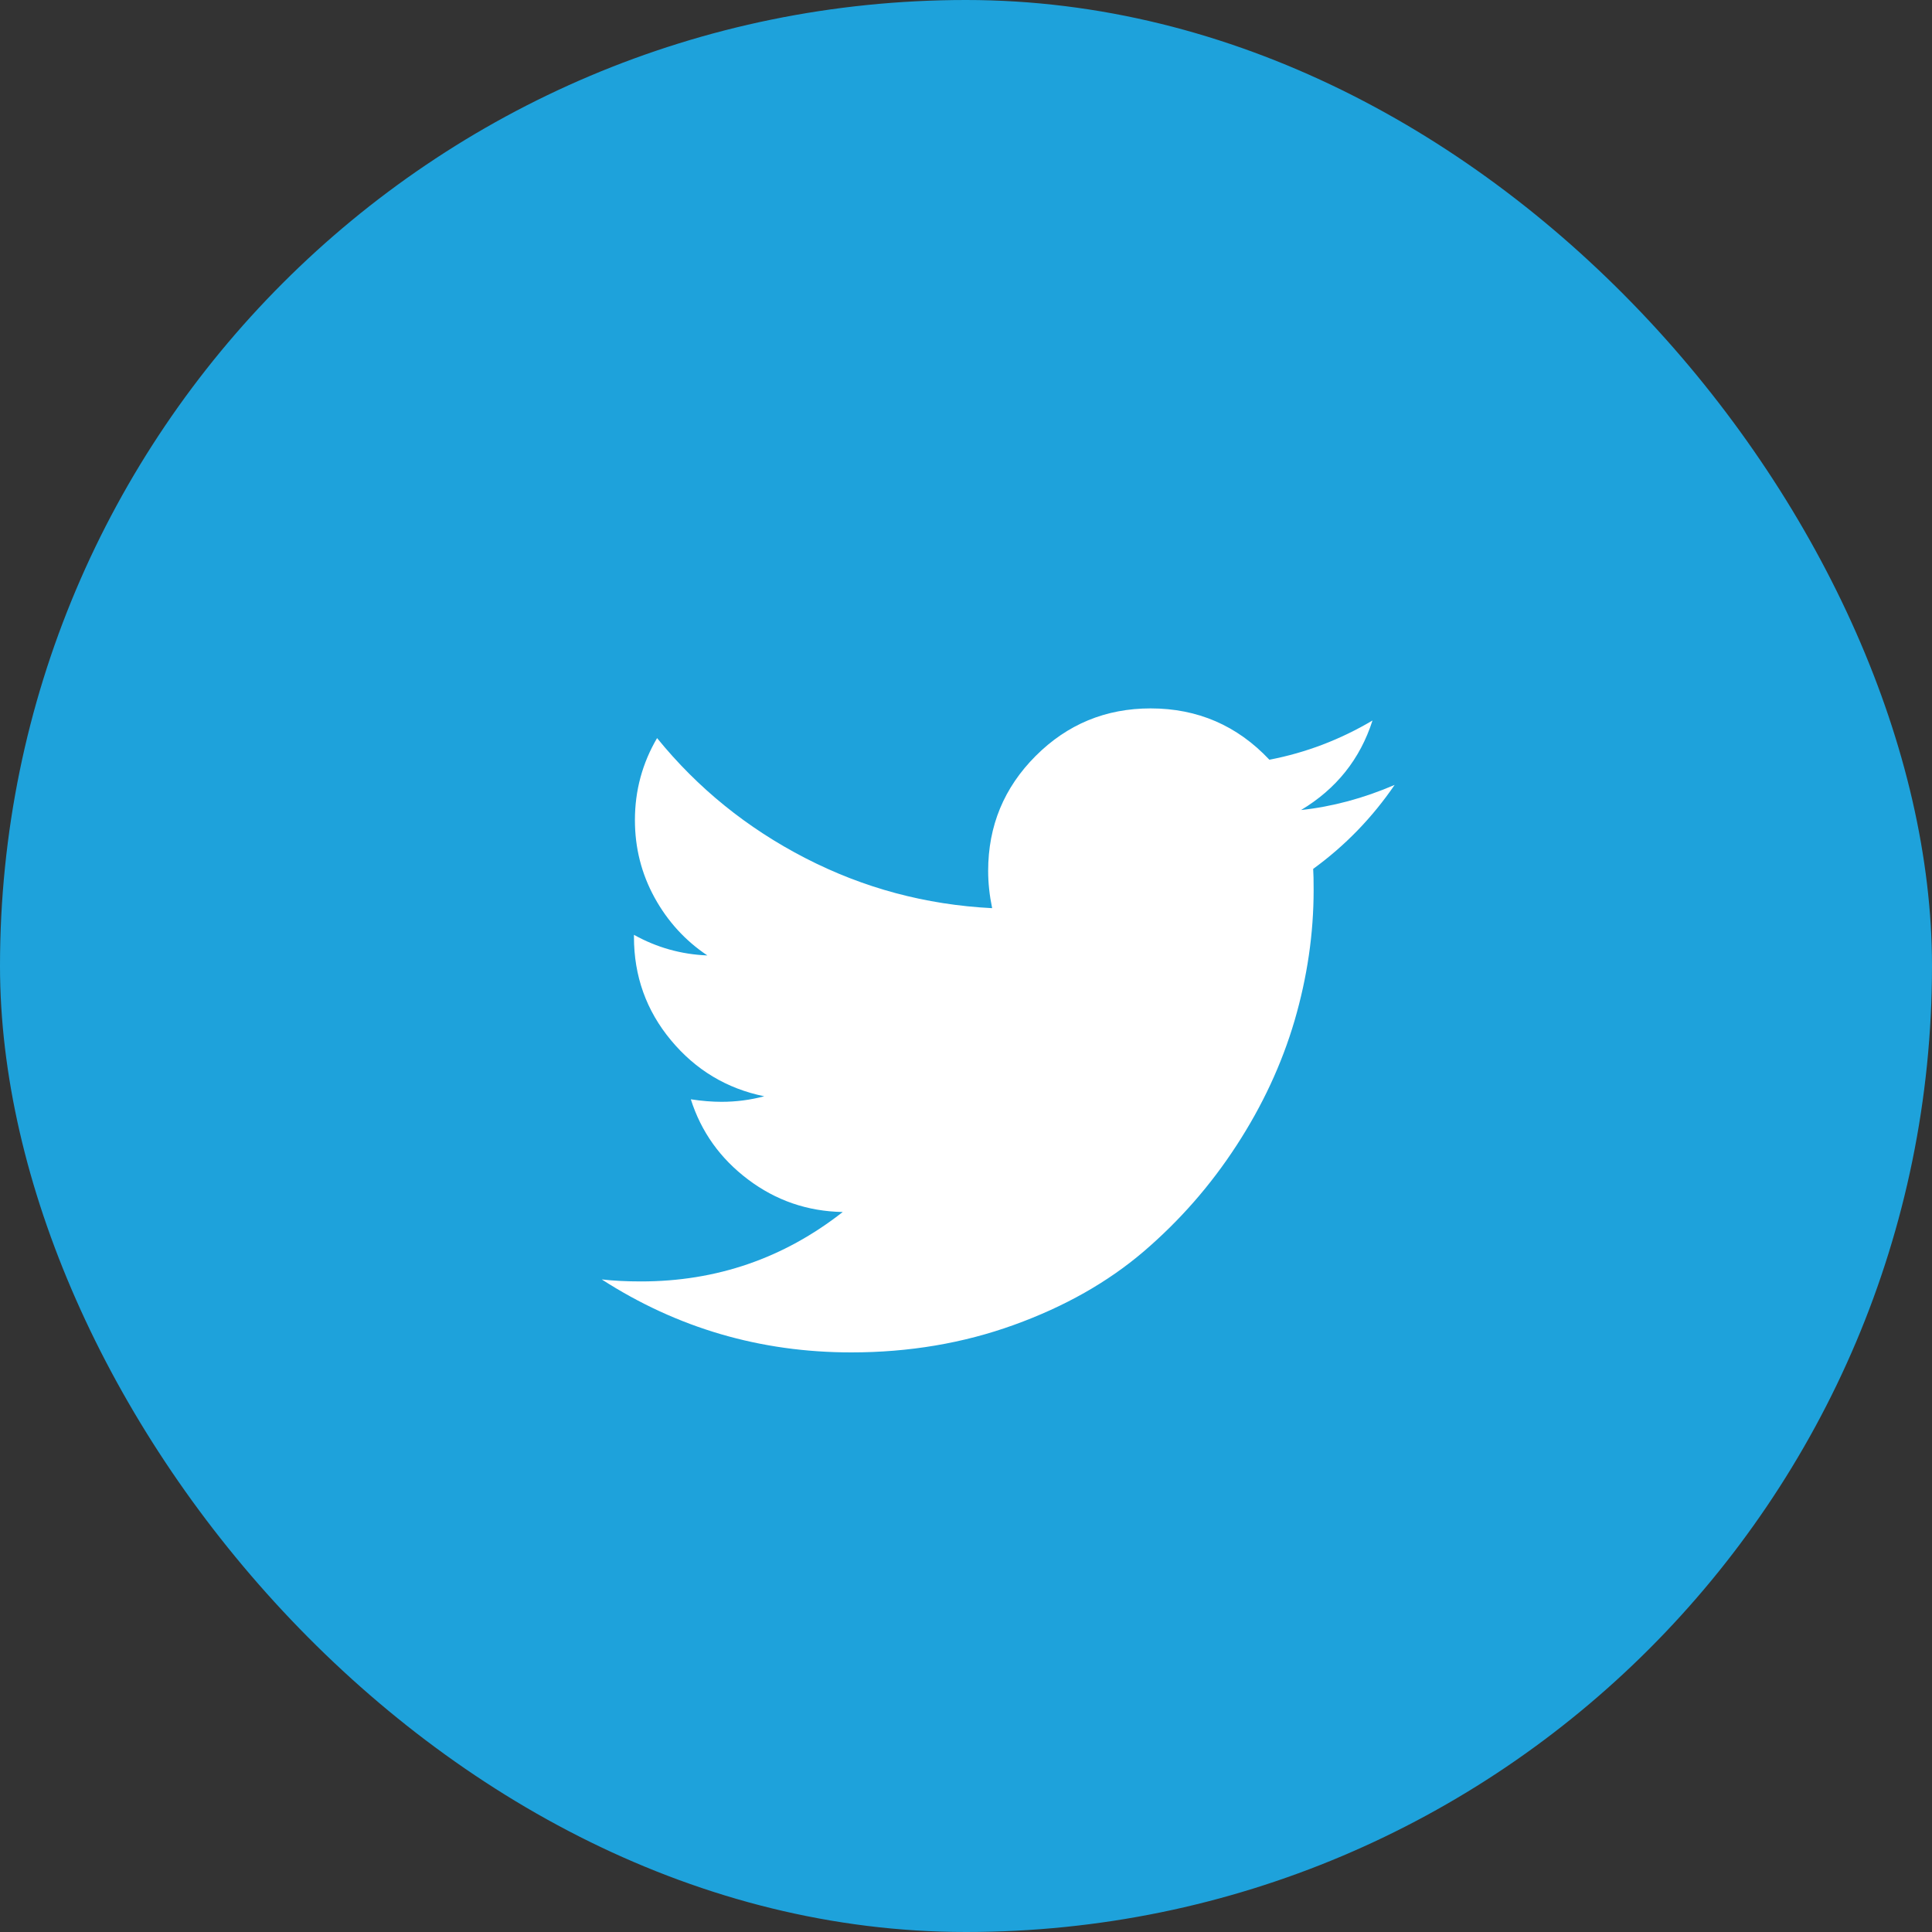 <svg width="30" height="30" viewBox="0 0 30 30" fill="none" xmlns="http://www.w3.org/2000/svg">
<rect x="0" y="0" width="30" height="30" fill="#333333" stroke="none"/>
<rect width="30" height="30" rx="15" fill="#1EA2DB"/>
<path d="M21.656 12.188C21.307 12.698 20.885 13.133 20.391 13.492C20.396 13.565 20.398 13.675 20.398 13.82C20.398 14.497 20.299 15.173 20.102 15.848C19.904 16.522 19.603 17.169 19.199 17.789C18.796 18.409 18.315 18.957 17.758 19.434C17.201 19.91 16.529 20.29 15.742 20.574C14.956 20.858 14.115 21 13.219 21C11.807 21 10.516 20.622 9.344 19.867C9.526 19.888 9.729 19.898 9.953 19.898C11.125 19.898 12.169 19.539 13.086 18.82C12.539 18.81 12.05 18.642 11.617 18.316C11.185 17.991 10.888 17.576 10.727 17.07C10.898 17.096 11.057 17.109 11.203 17.109C11.427 17.109 11.648 17.081 11.867 17.023C11.284 16.904 10.801 16.613 10.418 16.152C10.035 15.691 9.844 15.156 9.844 14.547V14.516C10.198 14.713 10.578 14.82 10.984 14.836C10.641 14.607 10.367 14.307 10.164 13.938C9.961 13.568 9.859 13.167 9.859 12.734C9.859 12.276 9.974 11.852 10.203 11.461C10.833 12.237 11.6 12.858 12.504 13.324C13.408 13.79 14.375 14.05 15.406 14.102C15.365 13.904 15.344 13.711 15.344 13.523C15.344 12.825 15.59 12.23 16.082 11.738C16.574 11.246 17.169 11 17.867 11C18.596 11 19.211 11.266 19.711 11.797C20.279 11.688 20.812 11.484 21.312 11.188C21.12 11.787 20.75 12.25 20.203 12.578C20.688 12.526 21.172 12.396 21.656 12.188Z" fill="white"/>
</svg>
